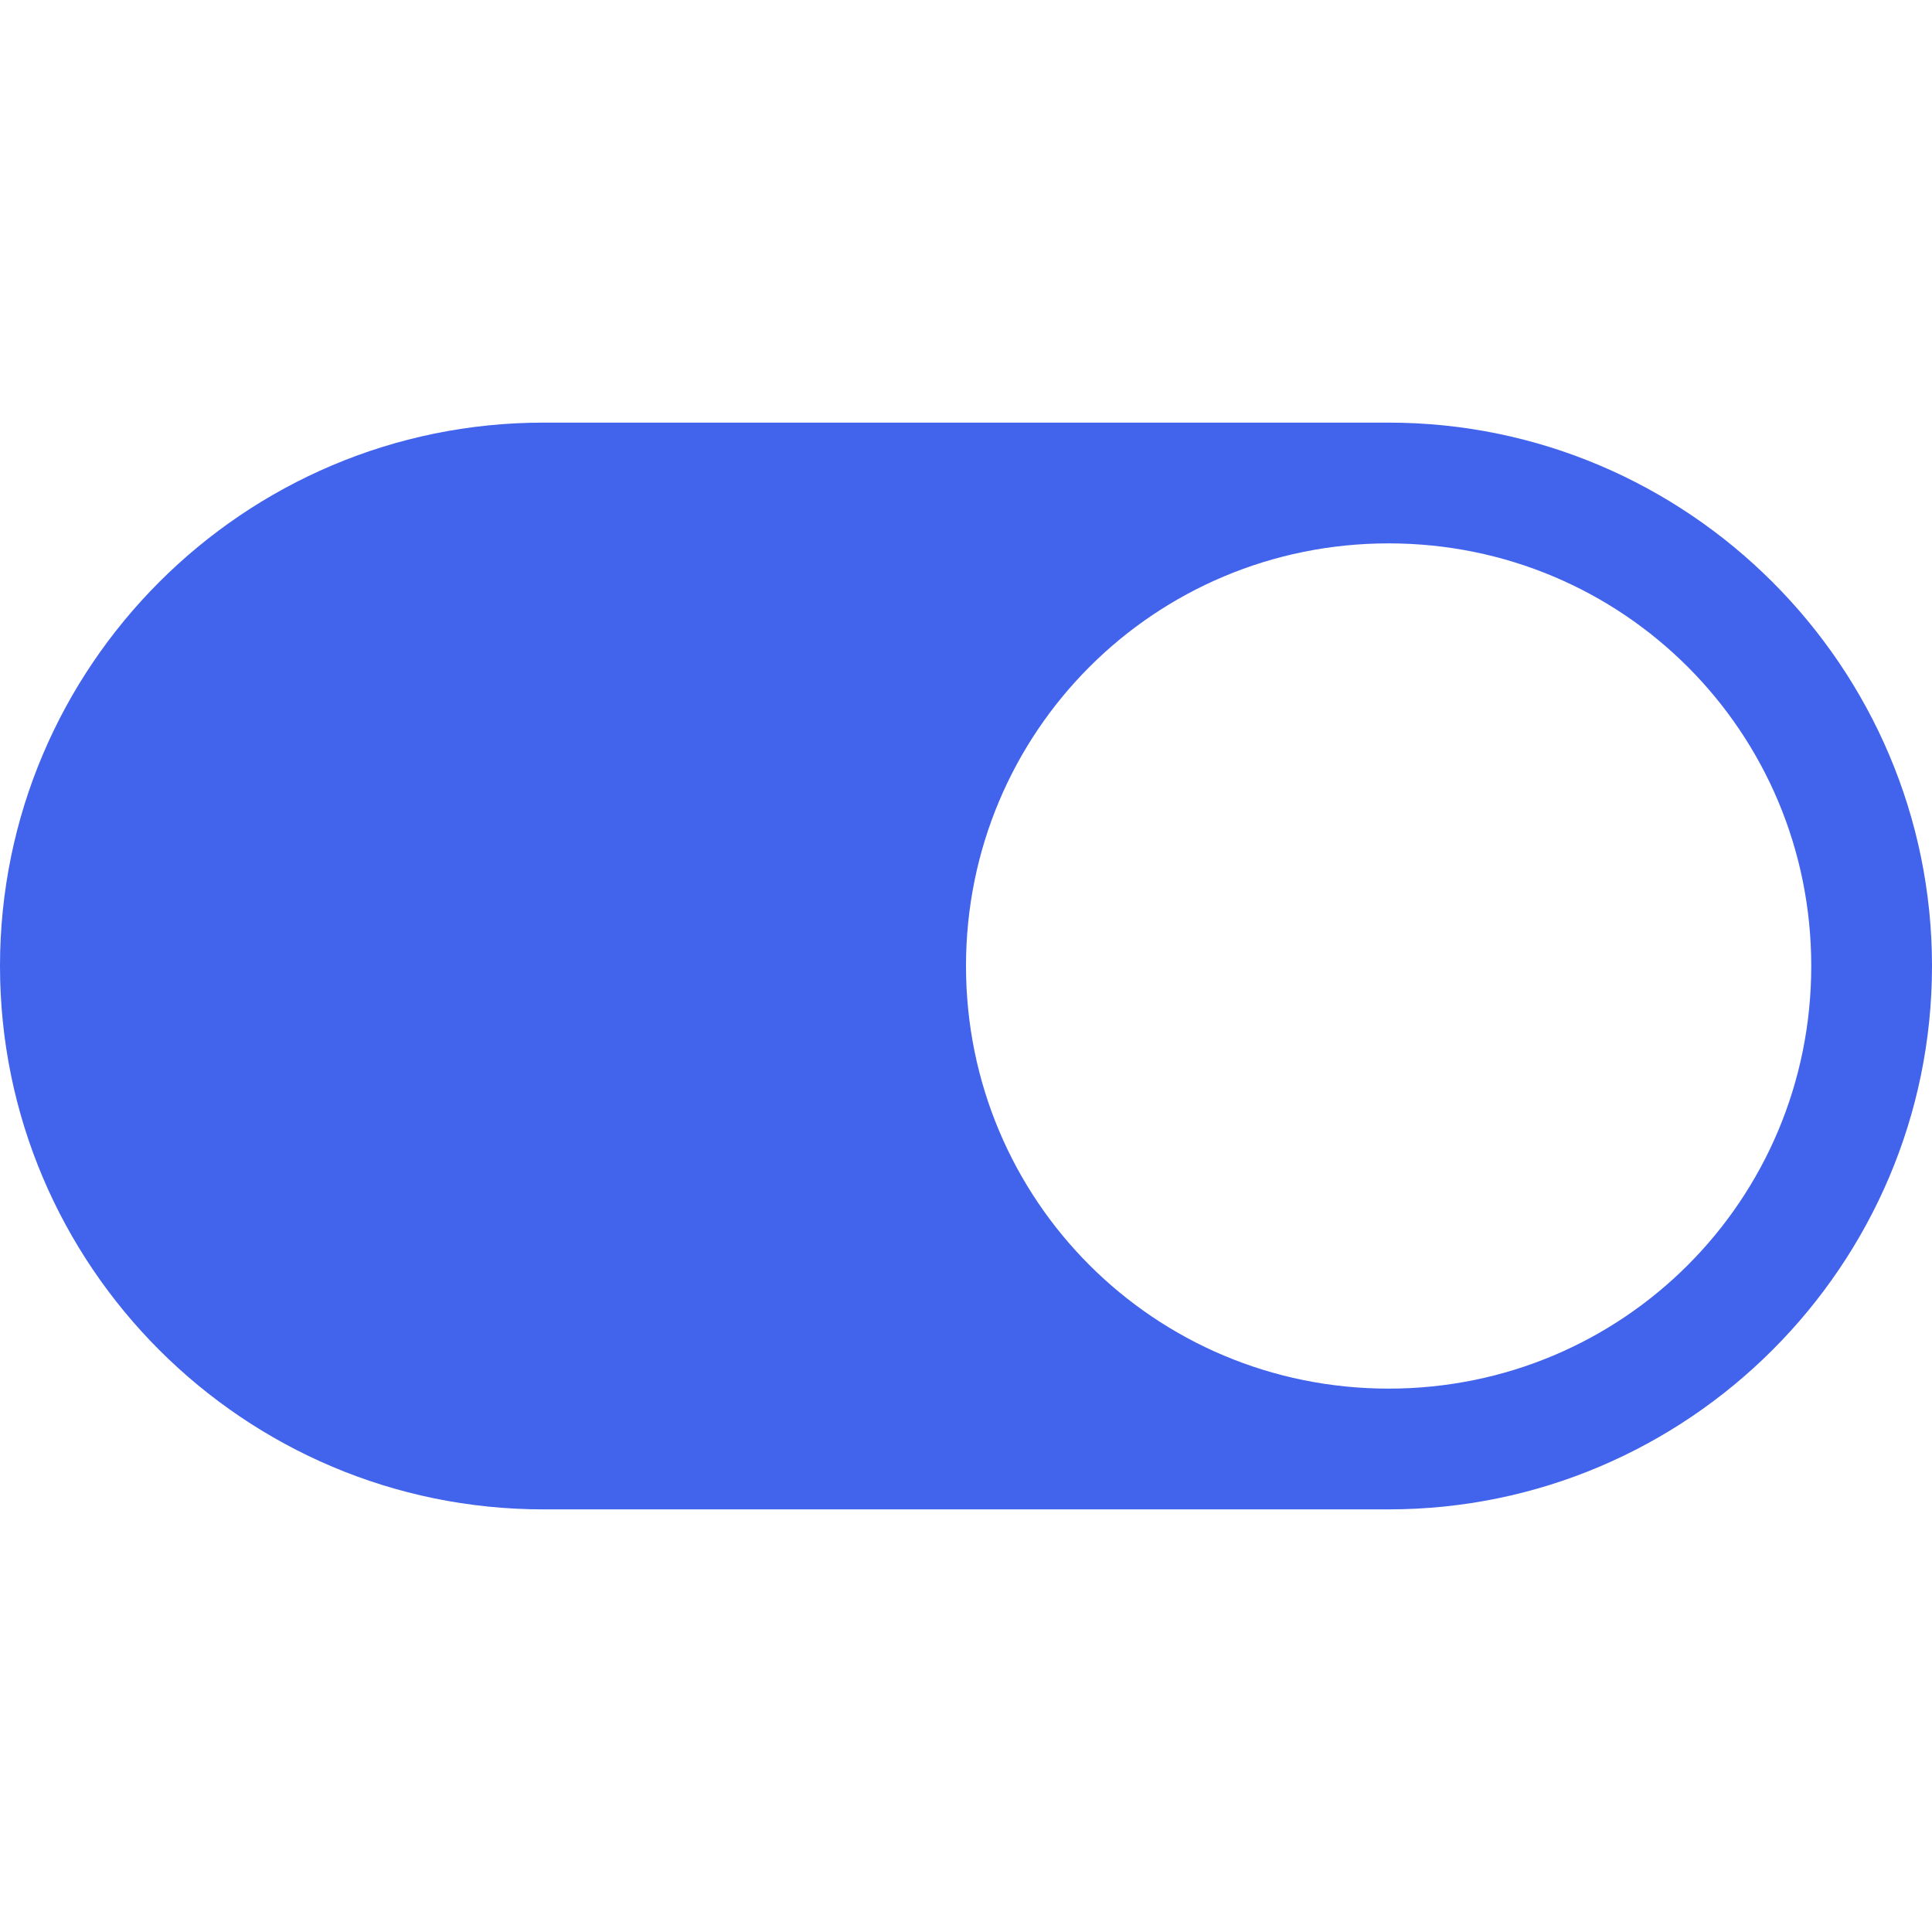 <!DOCTYPE svg PUBLIC "-//W3C//DTD SVG 1.1//EN" "http://www.w3.org/Graphics/SVG/1.1/DTD/svg11.dtd">
<!-- Uploaded to: SVG Repo, www.svgrepo.com, Transformed by: SVG Repo Mixer Tools -->
<svg fill="#4263EB" width="256px" height="256px" viewBox="0 0 32 32" xmlns="http://www.w3.org/2000/svg" stroke="#4263EB" stroke-width="0">
<g id="SVGRepo_bgCarrier" stroke-width="0"/>
<g id="SVGRepo_tracerCarrier" stroke-linecap="round" stroke-linejoin="round"/>
<g id="SVGRepo_iconCarrier">
<path d="M 9 7 C 4.039 7 0 11.035 0 16 C 0 20.965 4.039 25 9 25 L 23 25 C 27.957 25 32 20.957 32 16 C 32 11.043 27.957 7 23 7 Z M 23 9 C 26.879 9 30 12.121 30 16 C 30 19.879 26.879 23 23 23 C 19.121 23 16 19.879 16 16 C 16 12.121 19.121 9 23 9 Z"/>
</g>
</svg>
